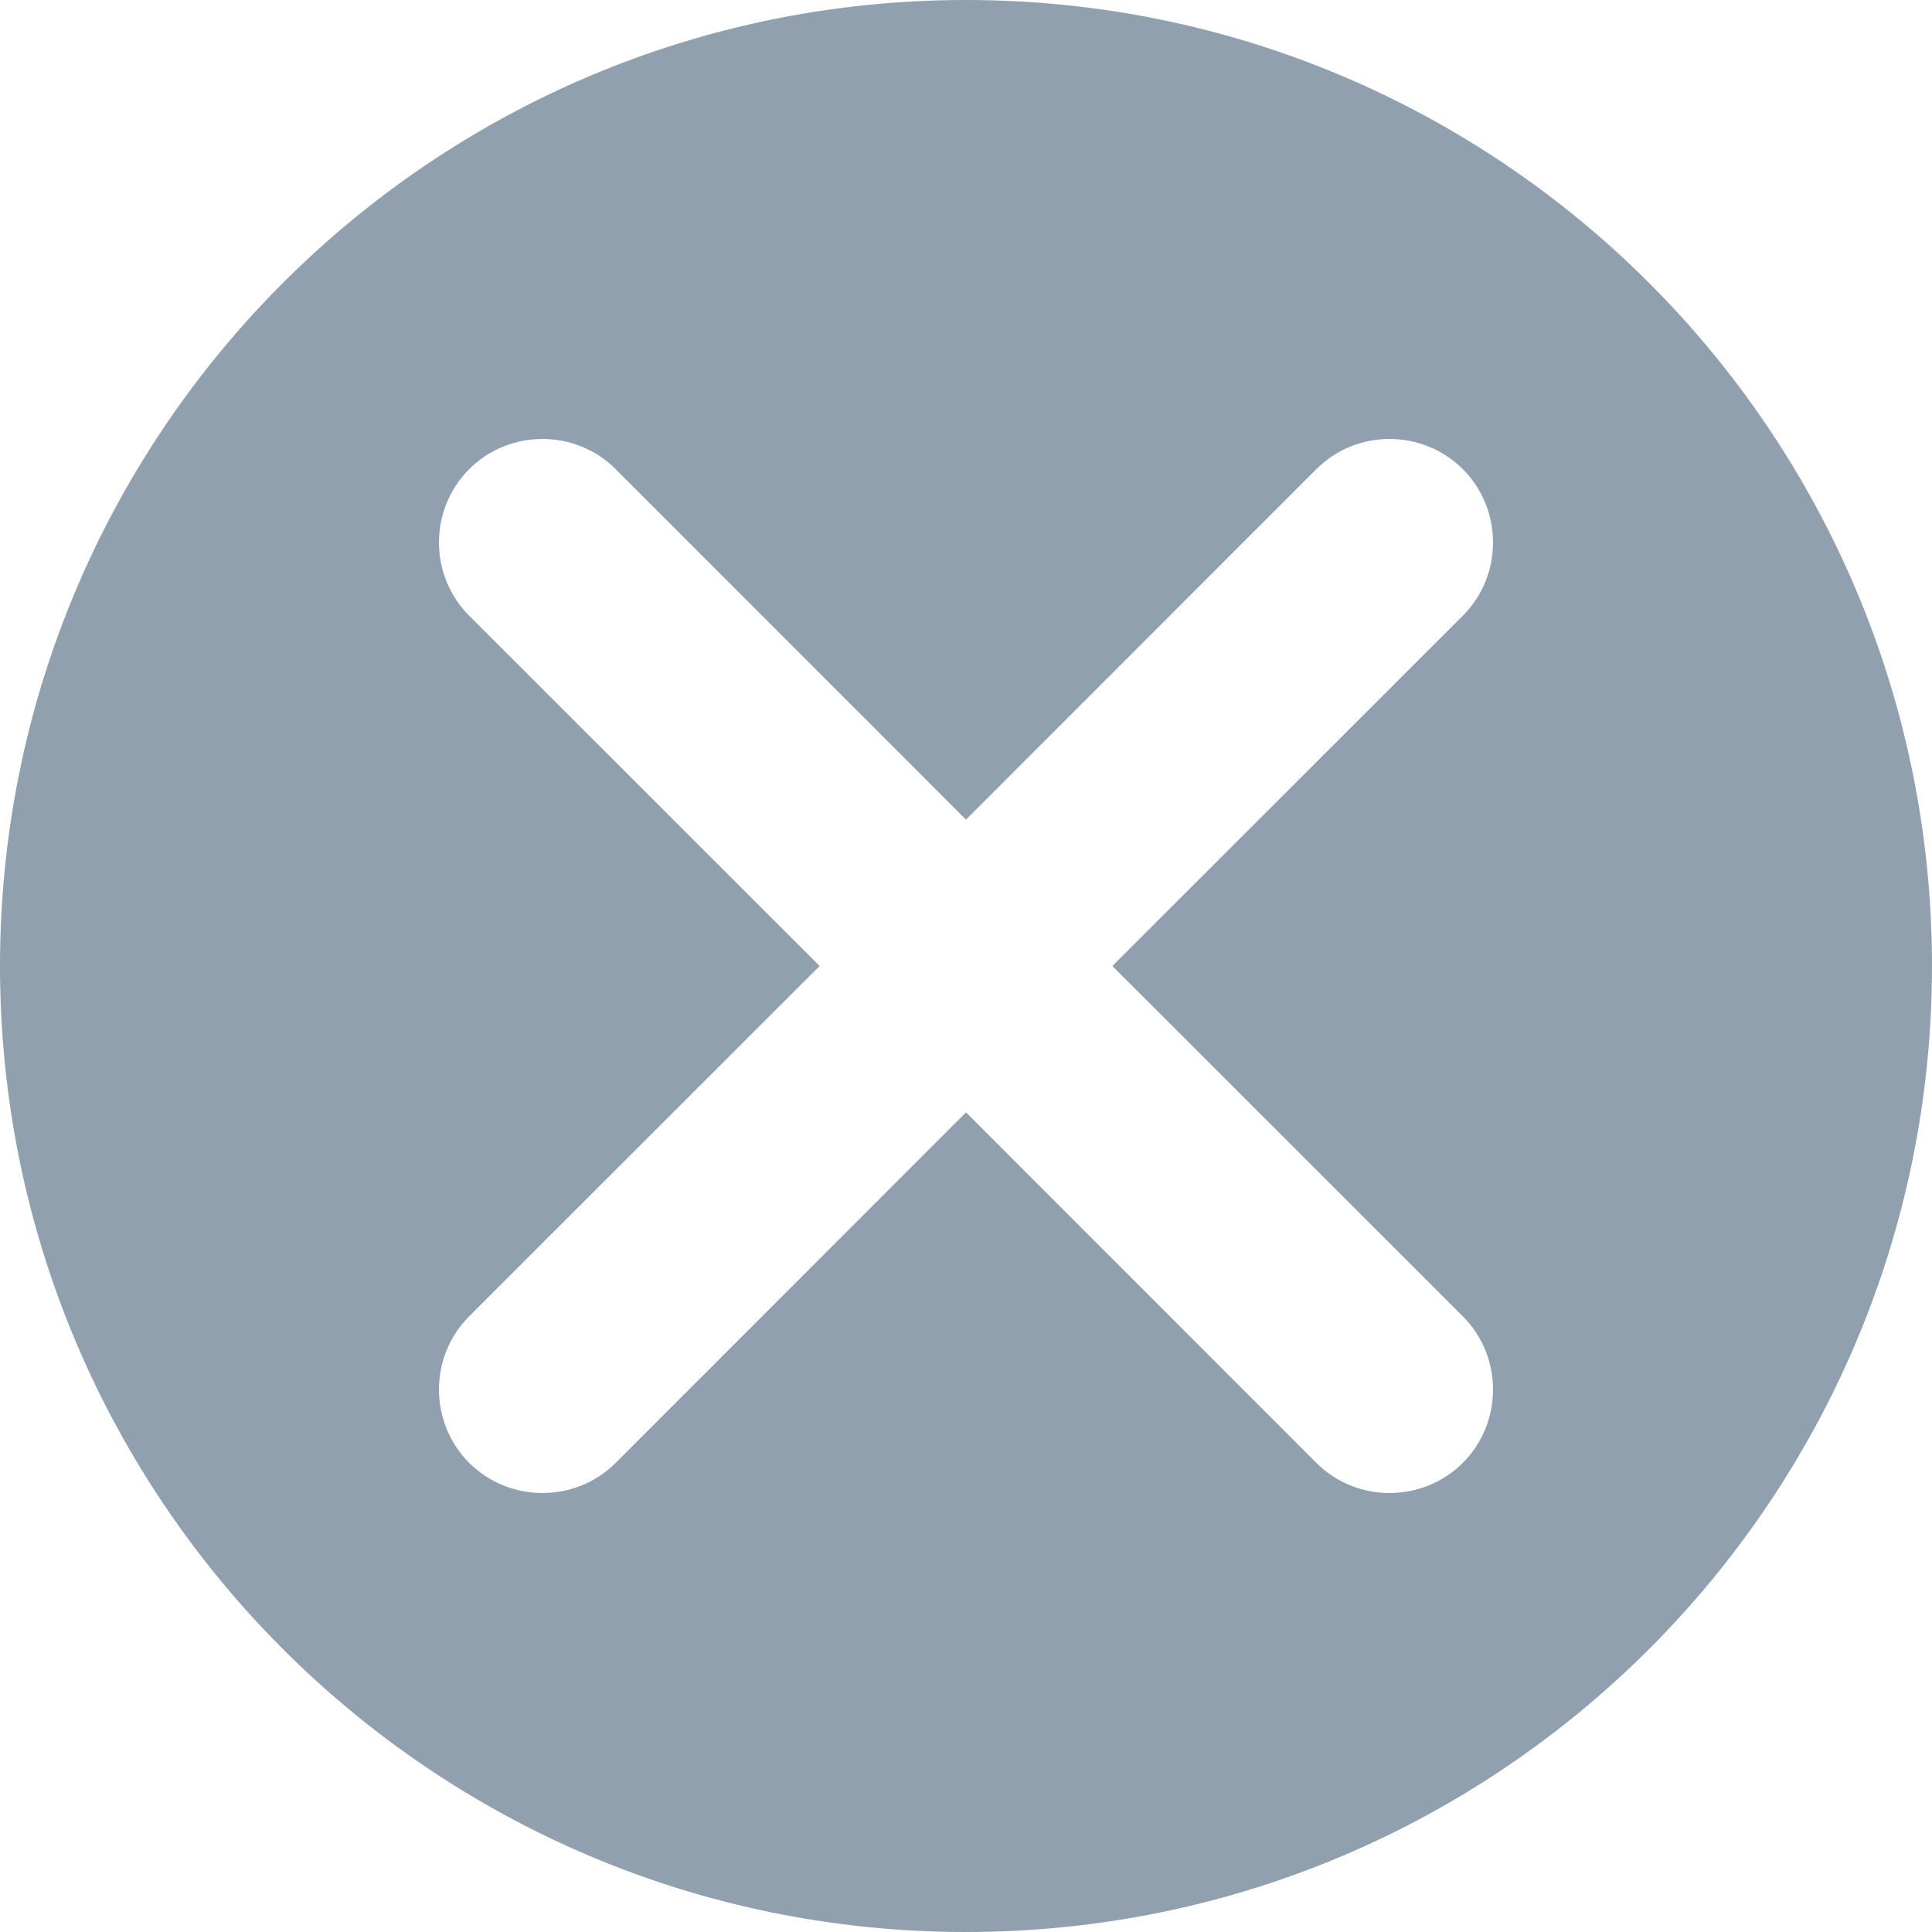 <?xml version="1.0" encoding="UTF-8"?>
<svg width="12px" height="12px" viewBox="0 0 12 12" version="1.1" xmlns="http://www.w3.org/2000/svg" xmlns:xlink="http://www.w3.org/1999/xlink">
    <title>关闭</title>
    <g id="页面-1" stroke="none" stroke-width="1" fill="none" fill-rule="evenodd">
        <g id="新建" transform="translate(-429, -427)" fill="#90A0AF" fill-rule="nonzero">
            <g id="编组-49" transform="translate(347, 179)">
                <g id="编组-48" transform="translate(21, 28)">
                    <g id="编组-38" transform="translate(3, 184)">
                        <g id="编组-29备份-11" transform="translate(0, 28)">
                            <g id="关闭" transform="translate(58, 8)">
                                <path d="M6,0 C2.686,0 0,2.686 0,6 C0,9.314 2.686,12 6,12 C9.314,12 12,9.314 12,6 C12,2.686 9.314,0 6,0 Z M9.086,8.176 C9.336,8.426 9.336,8.835 9.086,9.086 C8.835,9.336 8.426,9.336 8.176,9.086 L6,6.909 L3.824,9.086 C3.574,9.336 3.165,9.336 2.914,9.086 C2.664,8.835 2.664,8.426 2.914,8.176 L5.091,6 L2.914,3.824 C2.664,3.574 2.664,3.165 2.914,2.914 C3.165,2.664 3.574,2.664 3.824,2.914 L6,5.091 L8.176,2.914 C8.426,2.664 8.835,2.664 9.086,2.914 C9.336,3.165 9.336,3.574 9.086,3.824 L6.909,6 L9.086,8.176 L9.086,8.176 Z" id="形状"></path>
                            </g>
                        </g>
                    </g>
                </g>
            </g>
        </g>
    </g>
</svg>